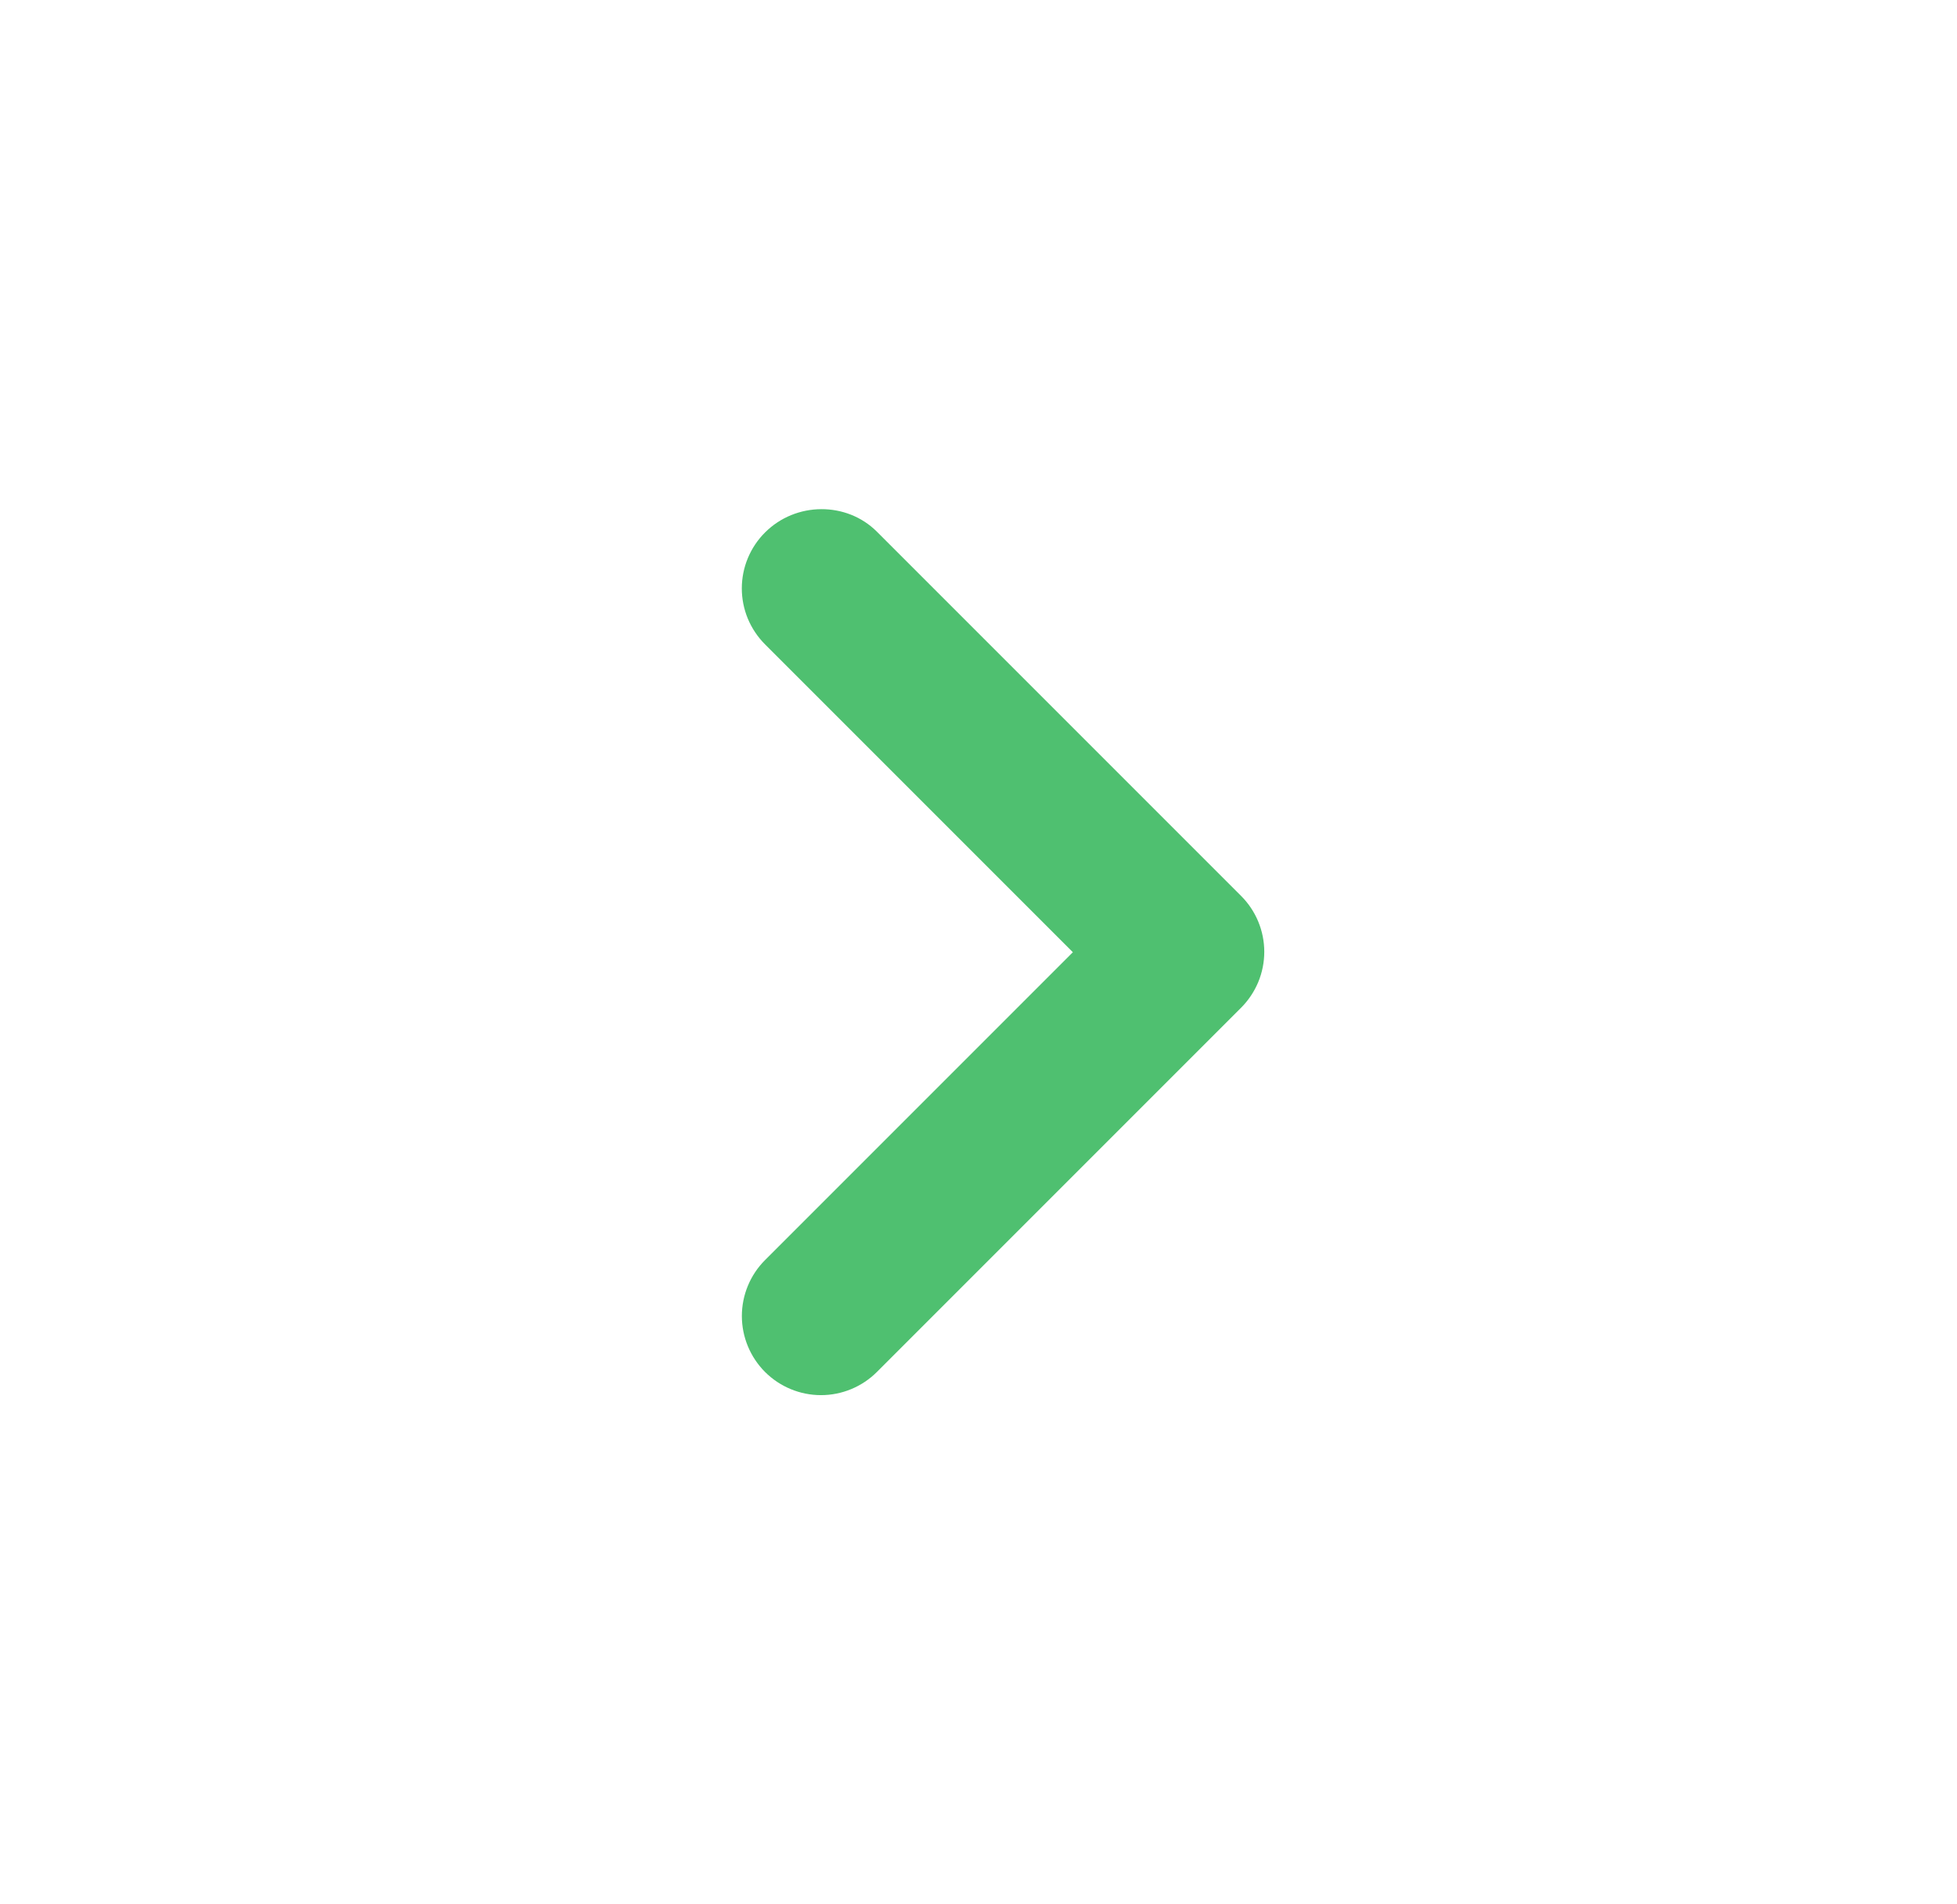 <svg width="37" height="36" viewBox="0 0 37 36" fill="none" xmlns="http://www.w3.org/2000/svg">
<path d="M14.464 10.066C14.325 10.204 14.215 10.369 14.139 10.551C14.064 10.732 14.025 10.927 14.025 11.123C14.025 11.32 14.064 11.514 14.139 11.696C14.215 11.877 14.325 12.042 14.464 12.181L20.284 18.001L14.464 23.821C14.184 24.101 14.026 24.482 14.026 24.878C14.026 25.275 14.184 25.655 14.464 25.936C14.745 26.216 15.125 26.374 15.522 26.374C15.918 26.374 16.299 26.216 16.579 25.936L23.464 19.051C23.603 18.912 23.713 18.747 23.789 18.566C23.864 18.384 23.903 18.19 23.903 17.993C23.903 17.797 23.864 17.602 23.789 17.421C23.713 17.239 23.603 17.074 23.464 16.936L16.579 10.051C16.009 9.481 15.049 9.481 14.464 10.066Z" fill="#4FC070"/>
</svg>
